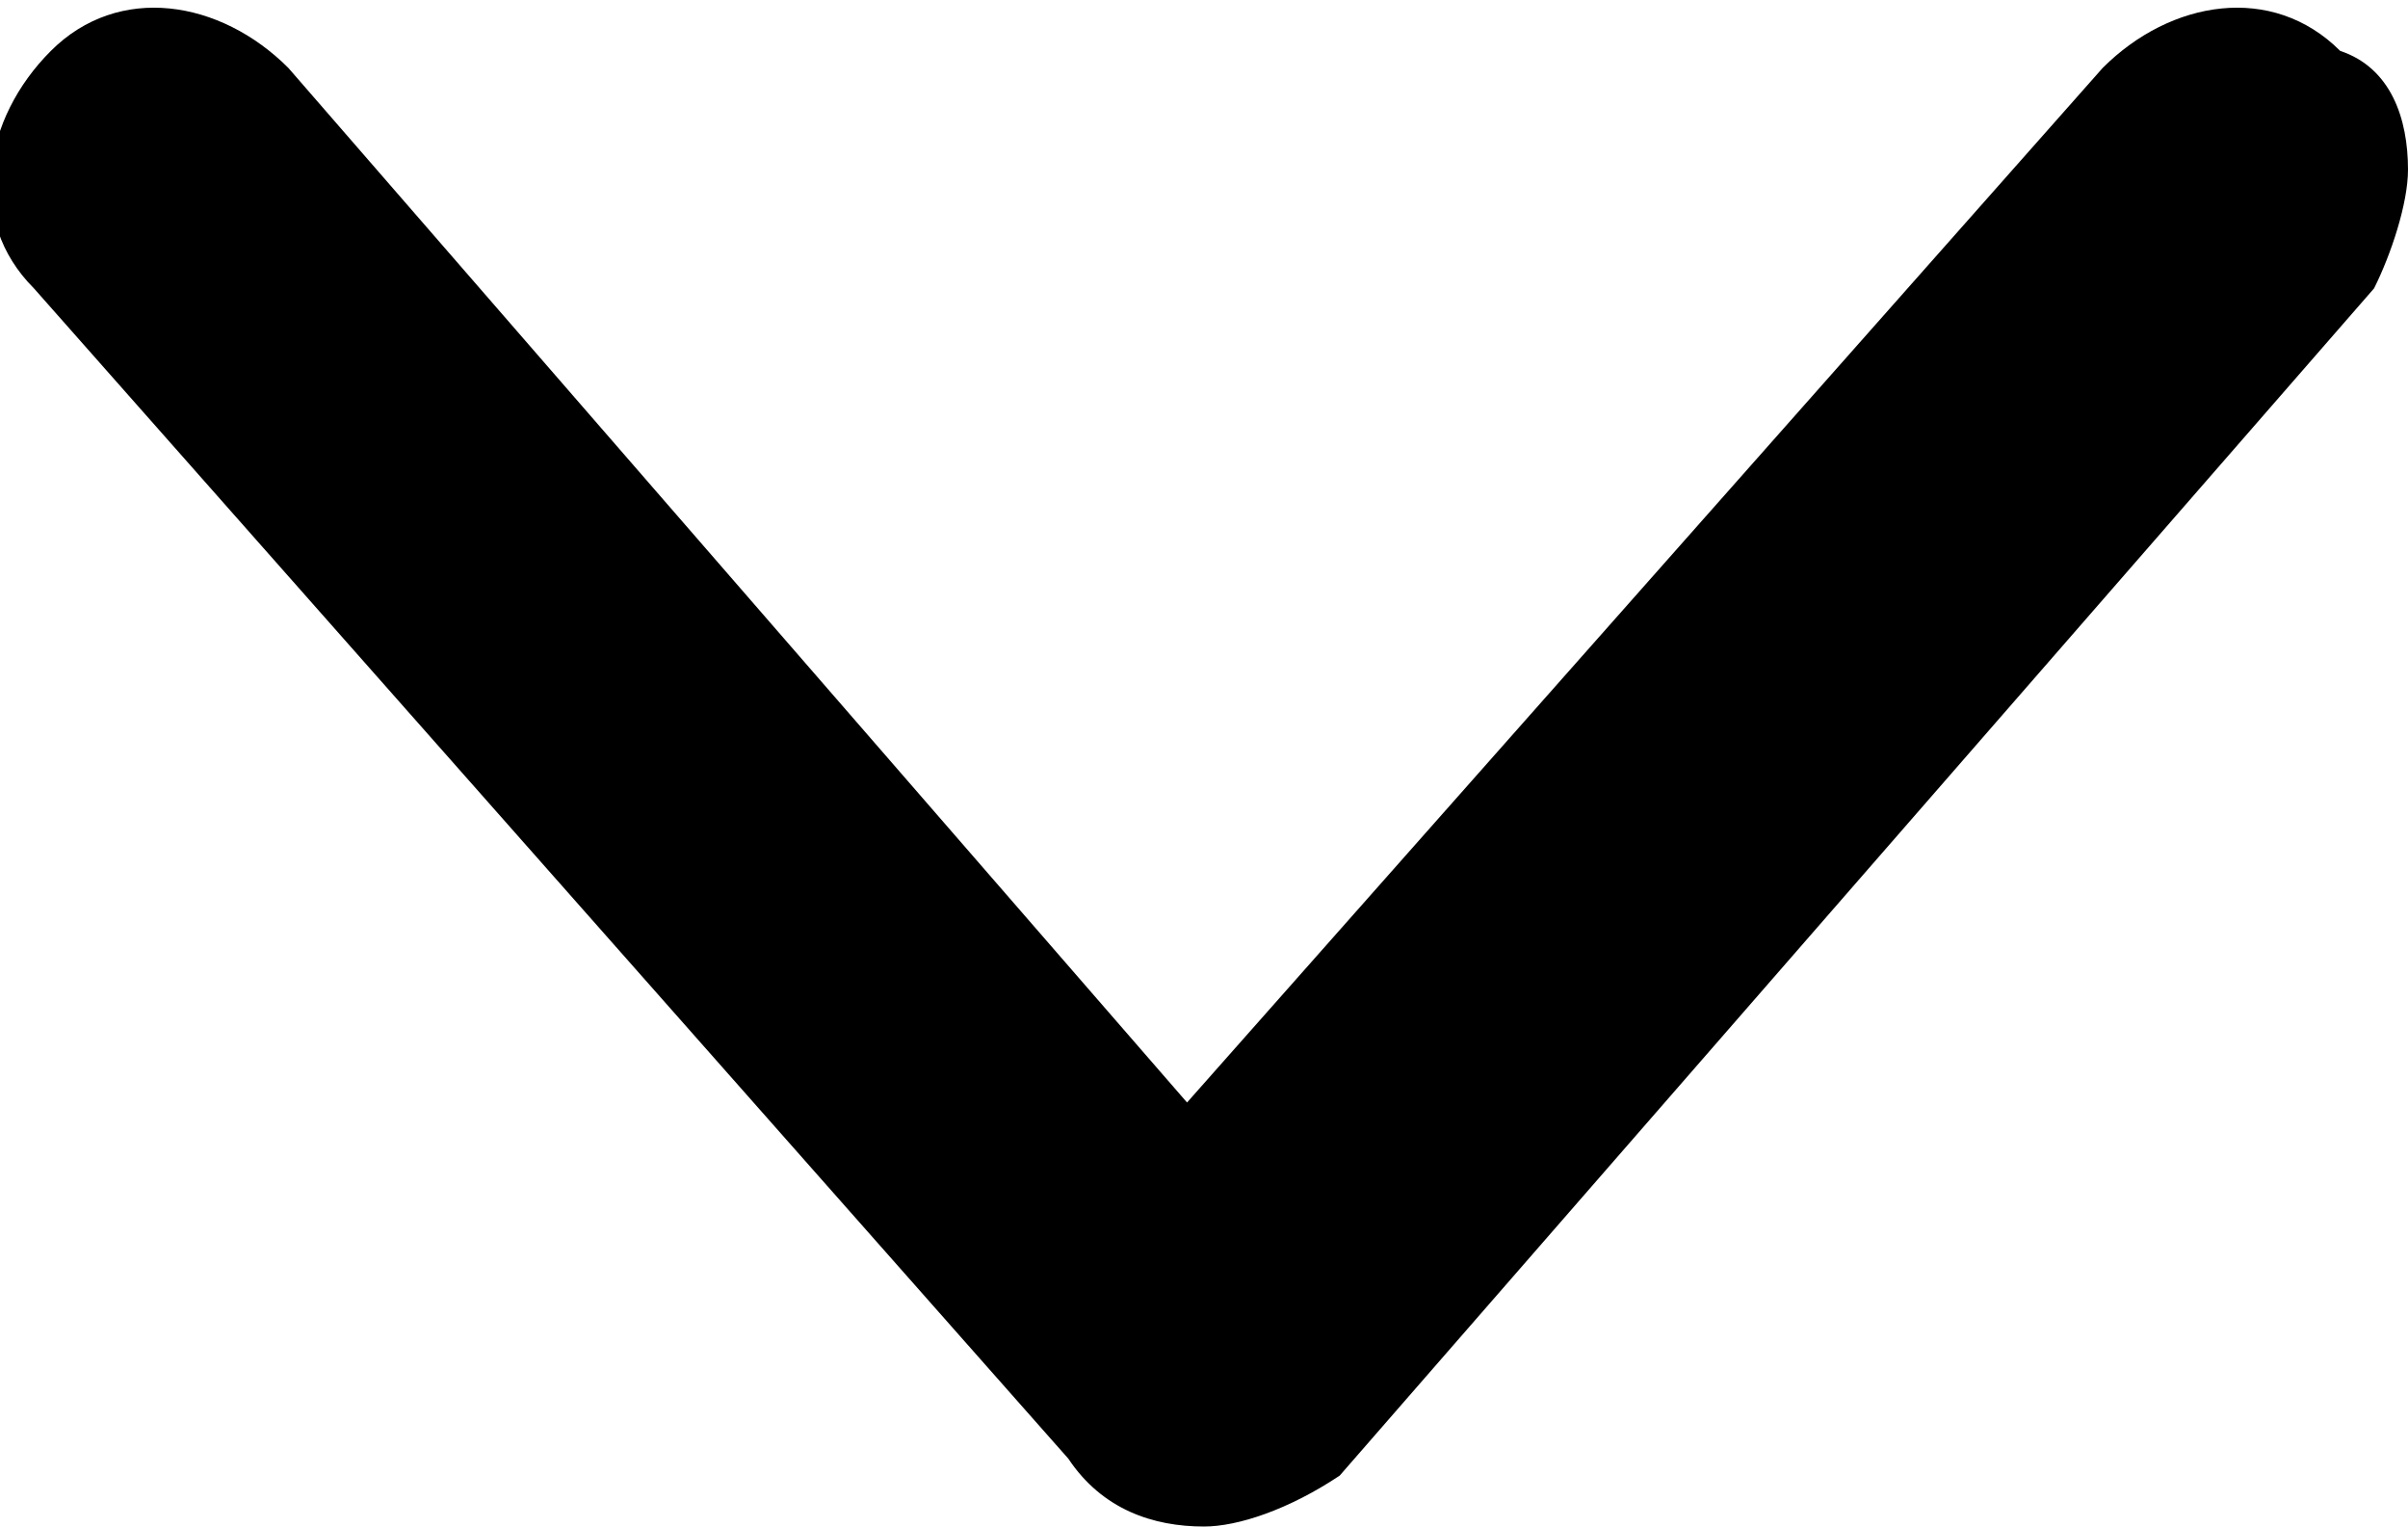 <?xml version="1.0" encoding="utf-8"?>
<!-- Generator: Adobe Illustrator 19.0.0, SVG Export Plug-In . SVG Version: 6.00 Build 0)  -->
<svg version="1.1" id="Layer_1" xmlns="http://www.w3.org/2000/svg" xmlns:xlink="http://www.w3.org/1999/xlink" x="0px" y="0px"
	 viewBox="0 0 14.2 9" style="enable-background:new 0 0 14.2 9;" xml:space="preserve">
<path d="M14.2,1c0,0.2-0.1,0.5-0.2,0.7l-6.1,7C7.6,8.9,7.3,9,7.1,9C6.8,9,6.5,8.9,6.3,8.6L0.2,1.7c-0.4-0.4-0.3-1,0.1-1.4
	c0.4-0.4,1-0.3,1.4,0.1l5.3,6.1l5.4-6.1c0.4-0.4,1-0.5,1.4-0.1C14.1,0.4,14.2,0.7,14.2,1z"/>
</svg>
